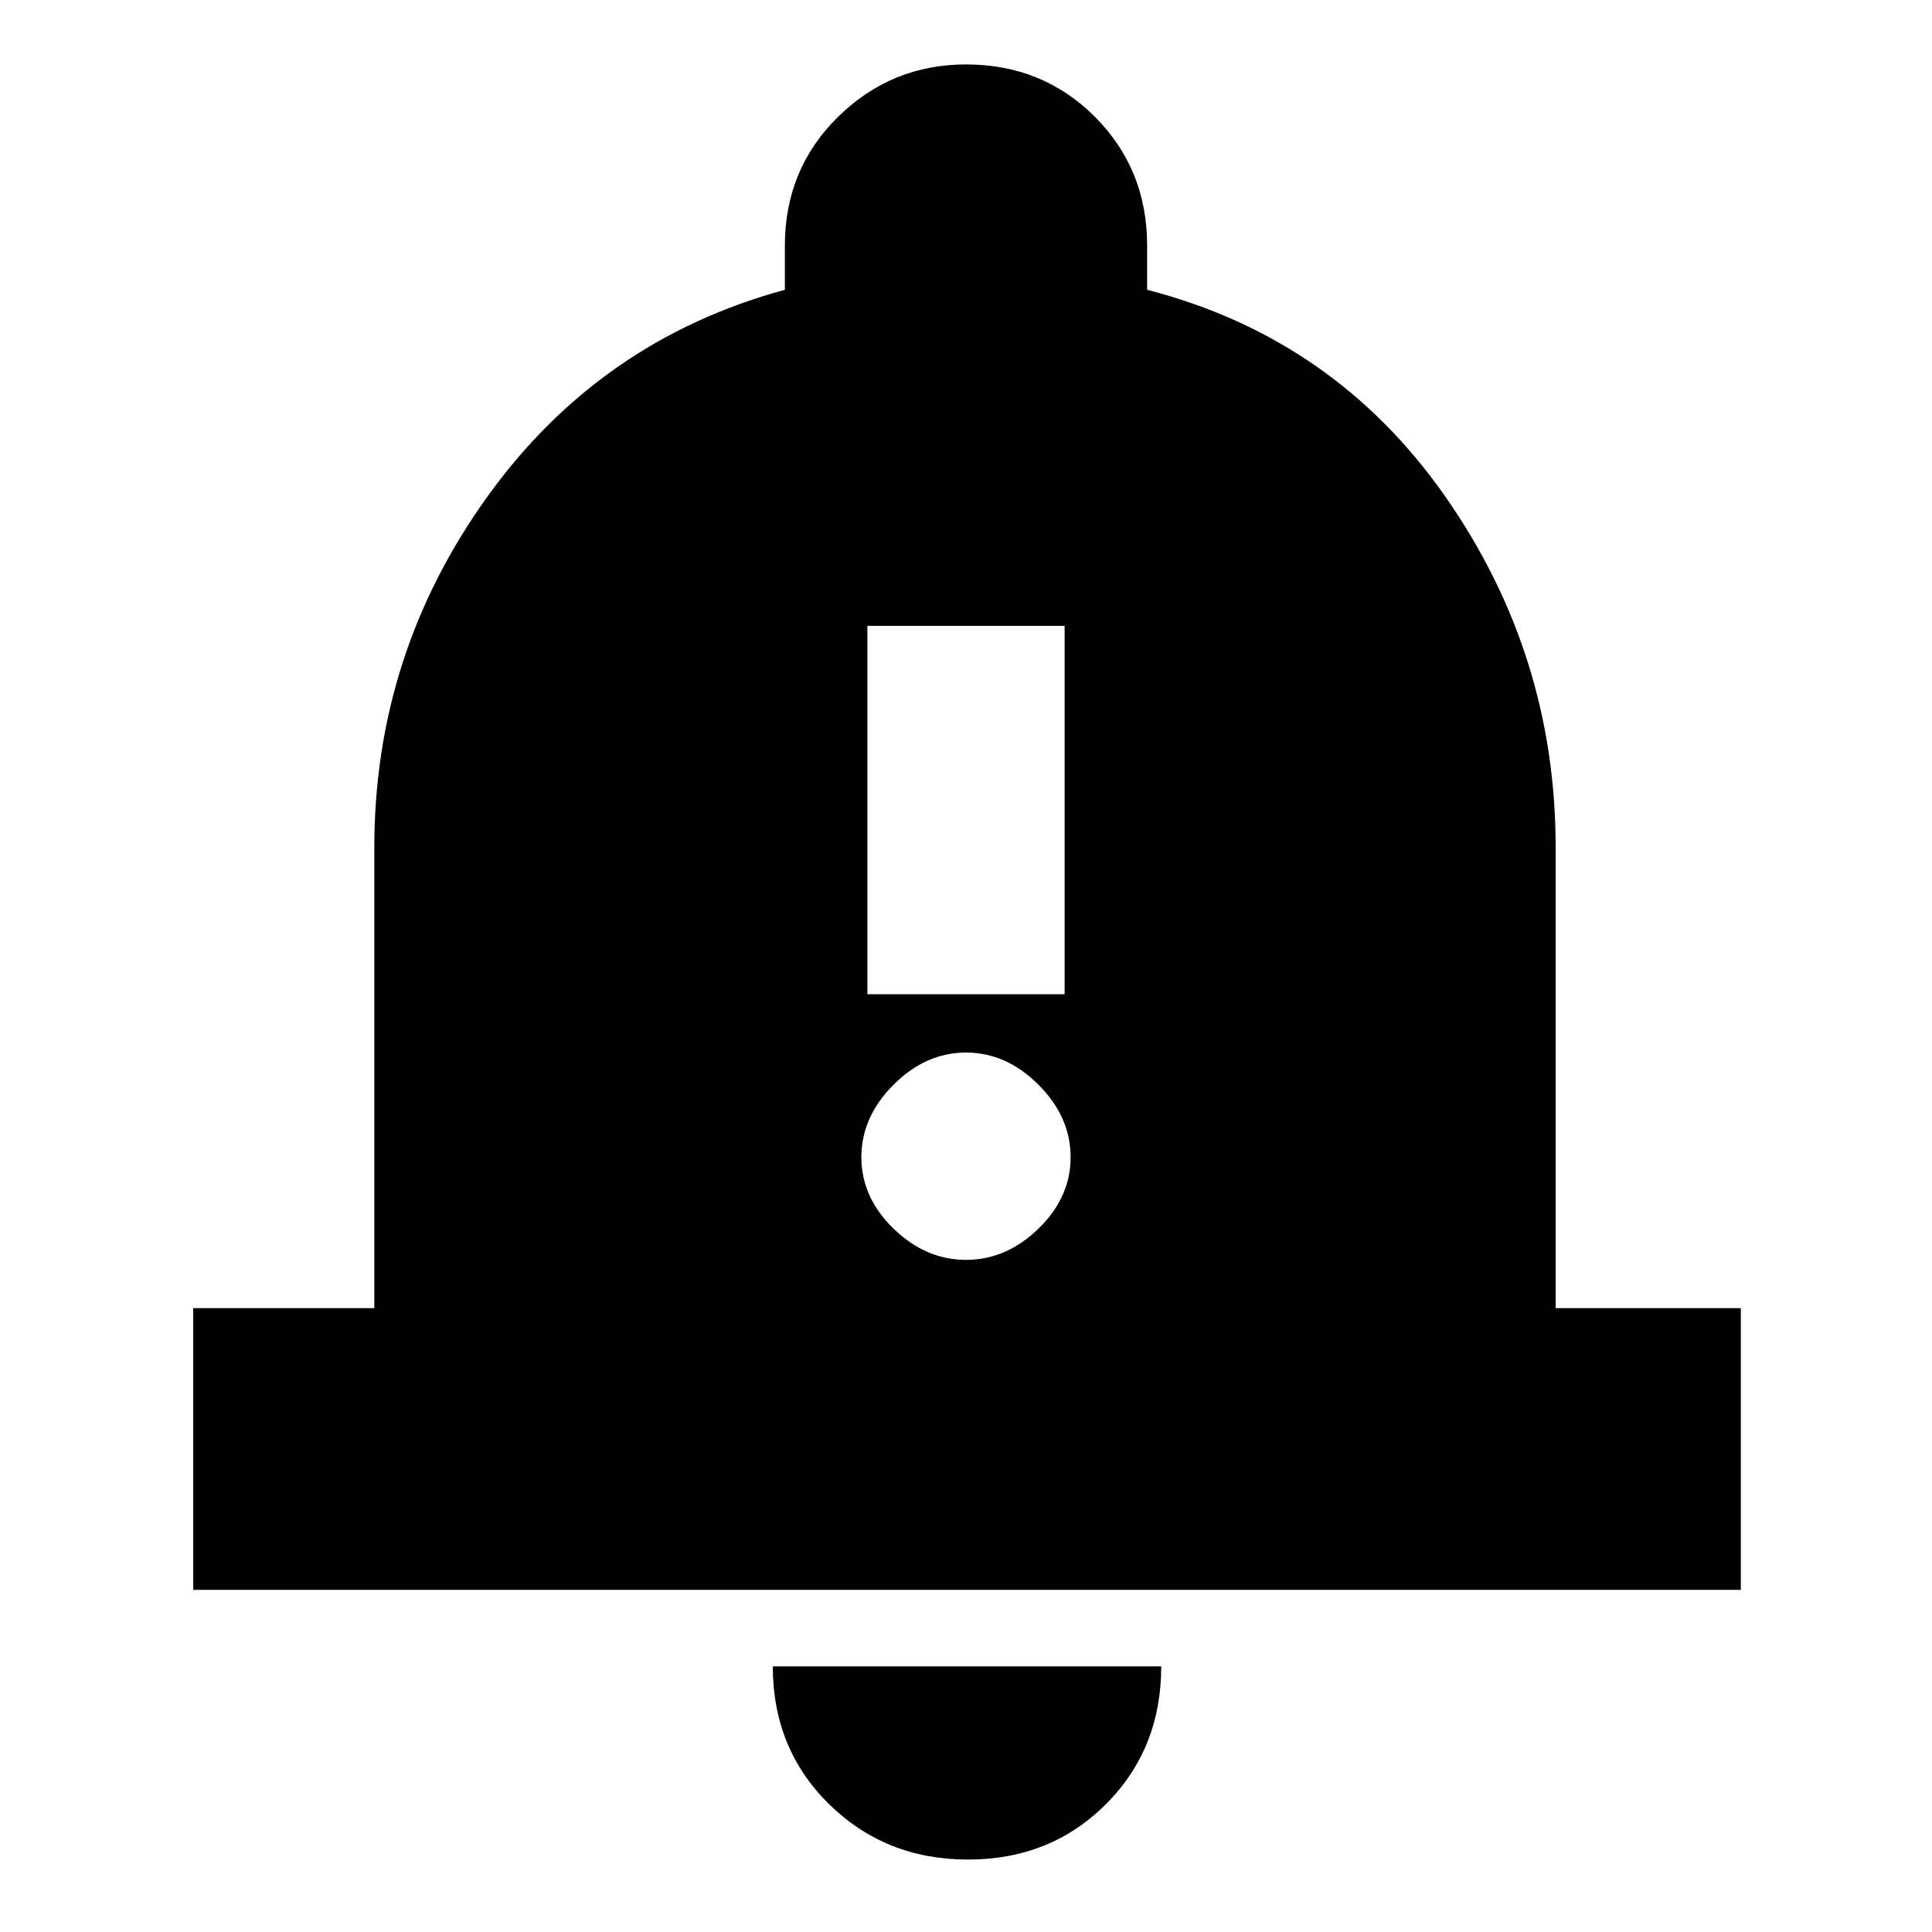 <svg xmlns="http://www.w3.org/2000/svg" height="20" width="20"><path d="M8.979 10.292H11.021V6.479H8.979ZM10 13.042Q10.417 13.042 10.75 12.719Q11.083 12.396 11.083 11.979Q11.083 11.562 10.75 11.229Q10.417 10.896 10 10.896Q9.583 10.896 9.25 11.229Q8.917 11.562 8.917 11.979Q8.917 12.396 9.25 12.719Q9.583 13.042 10 13.042ZM2 16.458V13.542H3.875V8.771Q3.875 6.771 5.042 5.146Q6.208 3.521 8.125 3V2.542Q8.125 1.75 8.677 1.208Q9.229 0.667 10 0.667Q10.792 0.667 11.333 1.208Q11.875 1.75 11.875 2.542V3Q13.812 3.5 14.958 5.135Q16.104 6.771 16.104 8.771V13.542H18.021V16.458ZM10.021 19.25Q9.167 19.25 8.583 18.677Q8 18.104 8 17.25H12.021Q12.021 18.104 11.448 18.677Q10.875 19.25 10.021 19.25Z"/></svg>